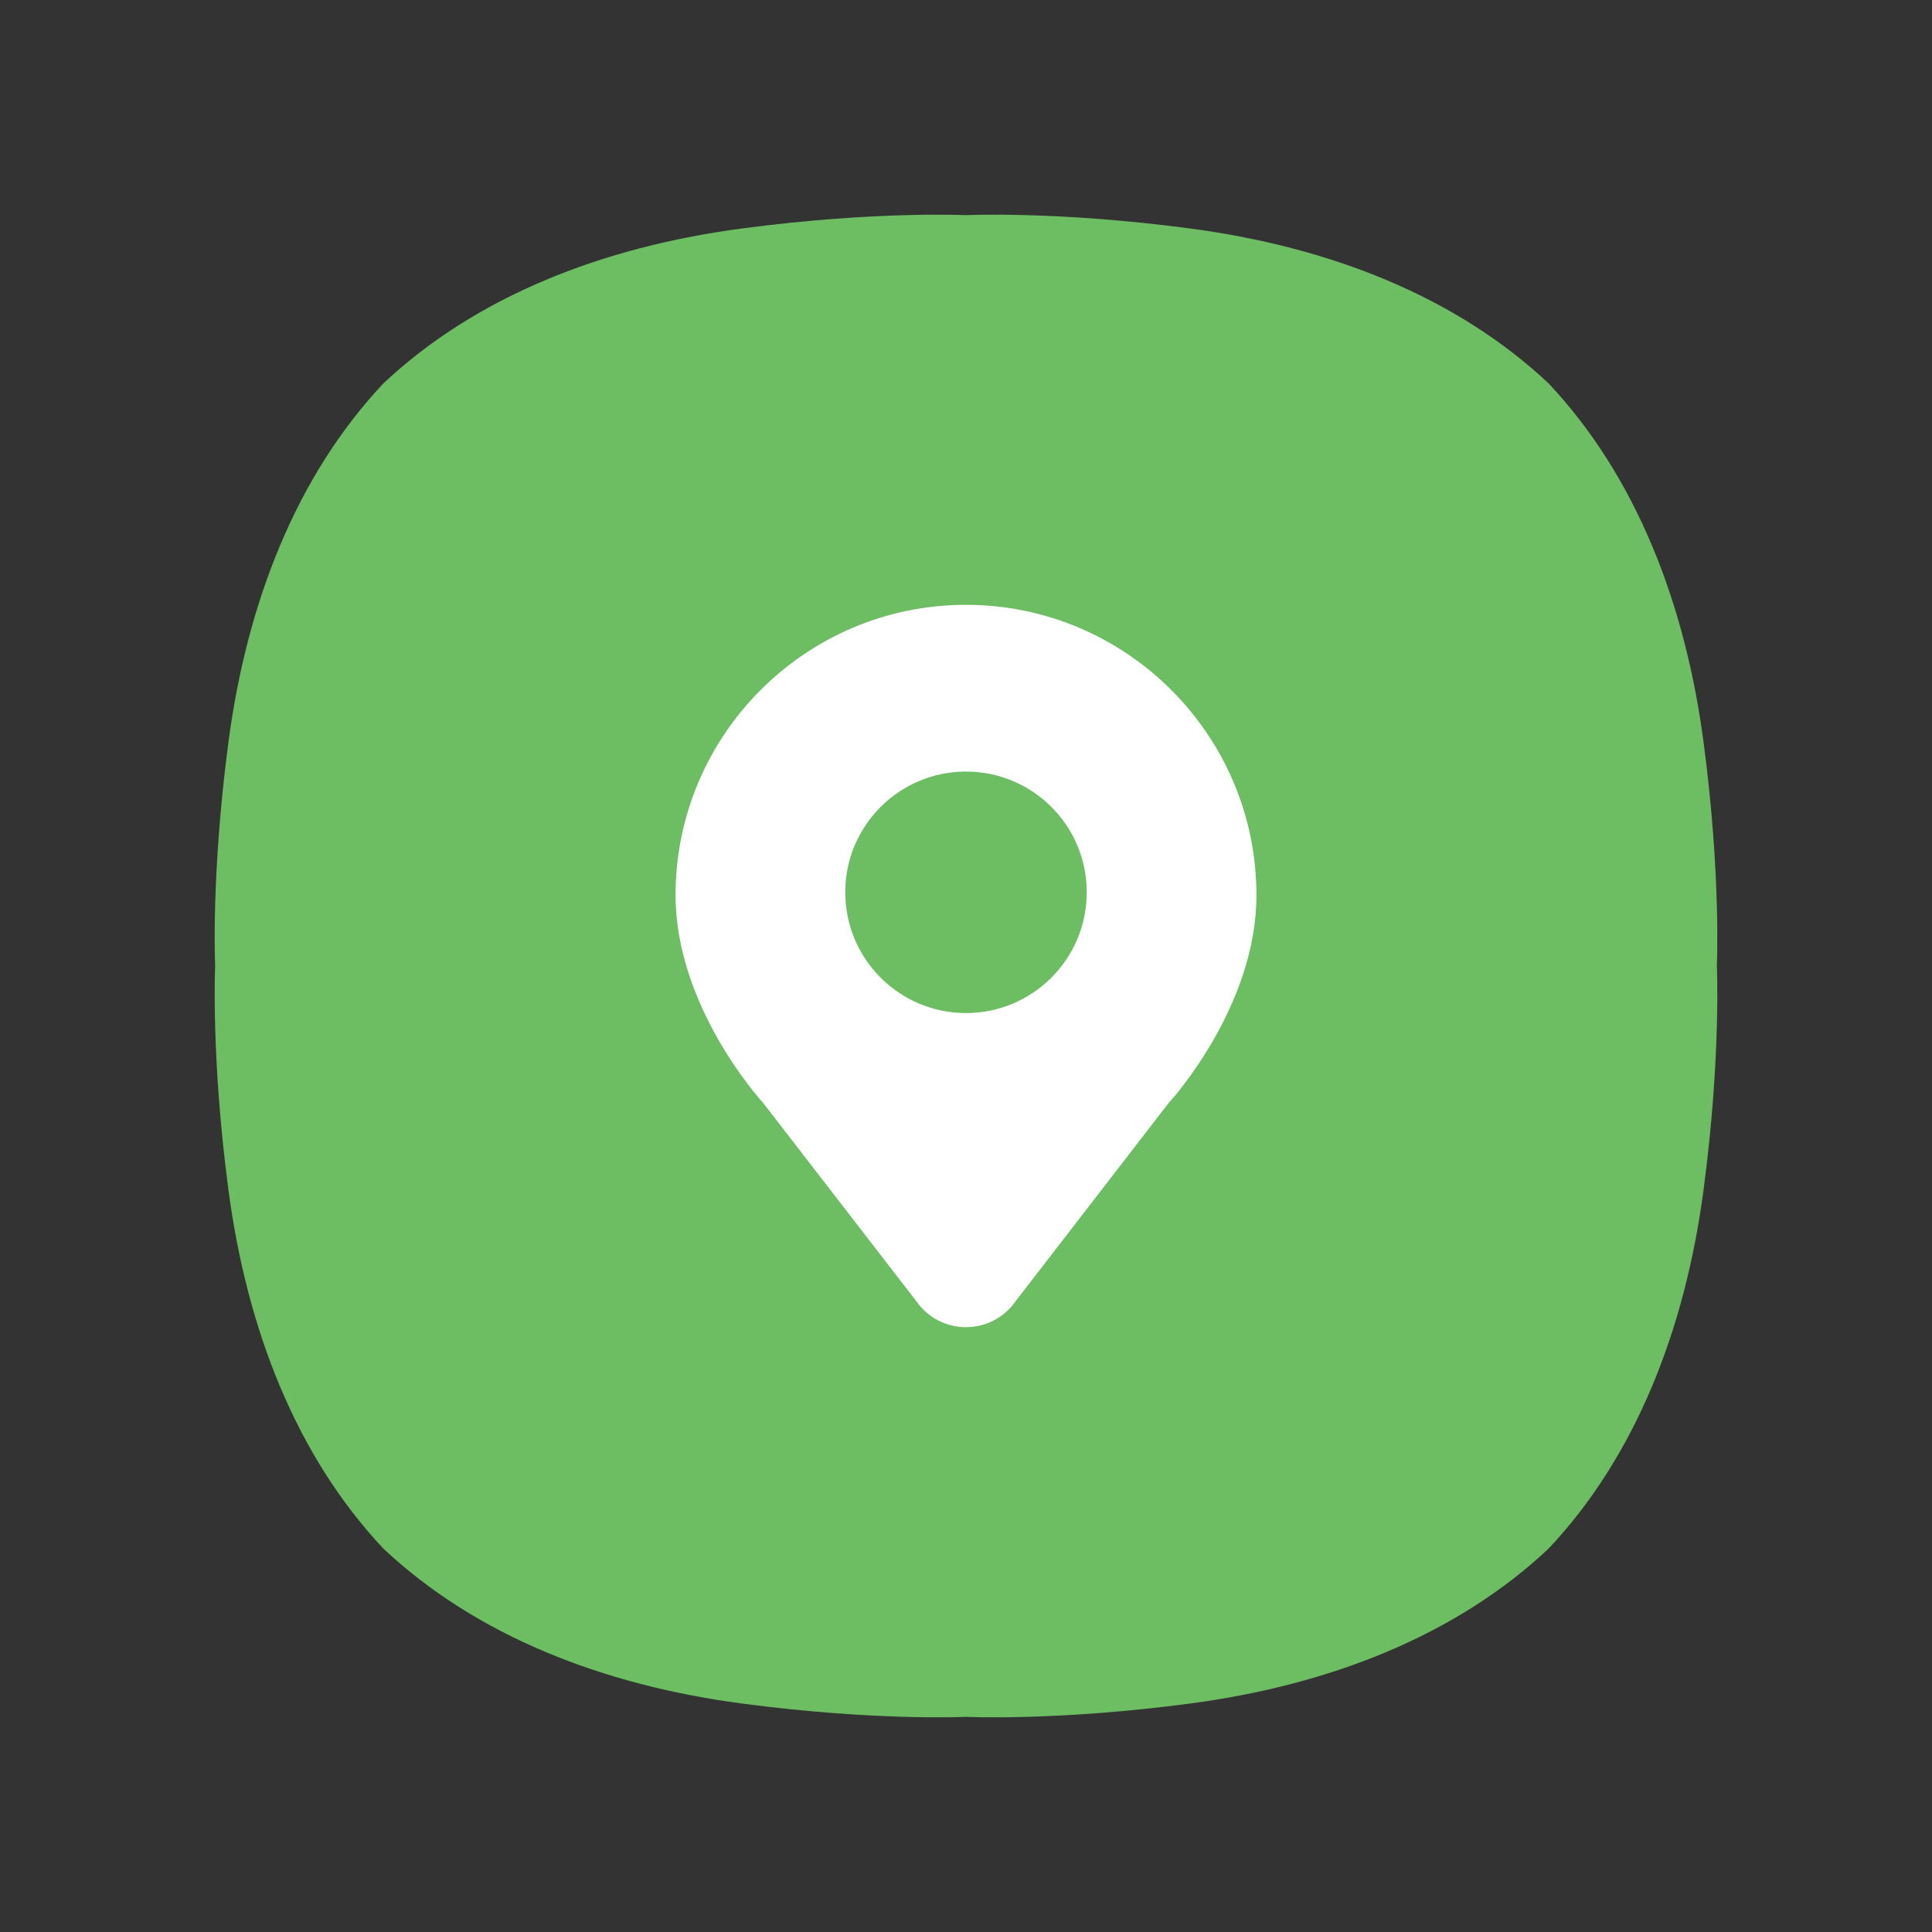 <svg width="36" height="36" viewBox="0 0 36 36" fill="none" xmlns="http://www.w3.org/2000/svg">
<rect x="0" y="0" width="36" height="36" fill="#333333" stroke="none"/>
<path fill-rule="evenodd" clip-rule="evenodd" d="M28.856 7.144C27.13 5.522 24.774 4.601 22.174 4.257C19.691 3.928 18 4.009 18 4.009C18 4.009 16.309 3.928 13.826 4.257C11.226 4.601 8.87 5.522 7.144 7.144C5.521 8.87 4.601 11.226 4.257 13.826C3.928 16.309 4.009 18 4.009 18C4.009 18 3.928 19.691 4.257 22.174C4.601 24.774 5.521 27.13 7.144 28.856C8.87 30.478 11.226 31.399 13.826 31.743C16.309 32.072 18 31.991 18 31.991C18 31.991 19.691 32.072 22.174 31.743C24.774 31.399 27.13 30.478 28.856 28.856C30.479 27.13 31.399 24.774 31.743 22.174C32.072 19.691 31.991 18 31.991 18C31.991 18 32.072 16.309 31.743 13.826C31.399 11.226 30.479 8.87 28.856 7.144Z" fill="#6DBD63"/>
<path d="M18 18.877C16.758 18.877 15.75 17.869 15.75 16.625C15.75 15.384 16.758 14.377 18 14.377C19.242 14.377 20.25 15.384 20.25 16.625C20.25 17.869 19.242 18.877 18 18.877ZM17.999 11.27C15.015 11.27 12.588 13.697 12.588 16.68C12.588 18.746 14.16 20.486 14.221 20.552L17.145 24.337C17.595 24.861 18.405 24.861 18.854 24.337L21.771 20.559C21.839 20.486 23.412 18.746 23.412 16.68C23.412 13.697 20.984 11.27 17.999 11.27Z" fill="white"/>
</svg>
